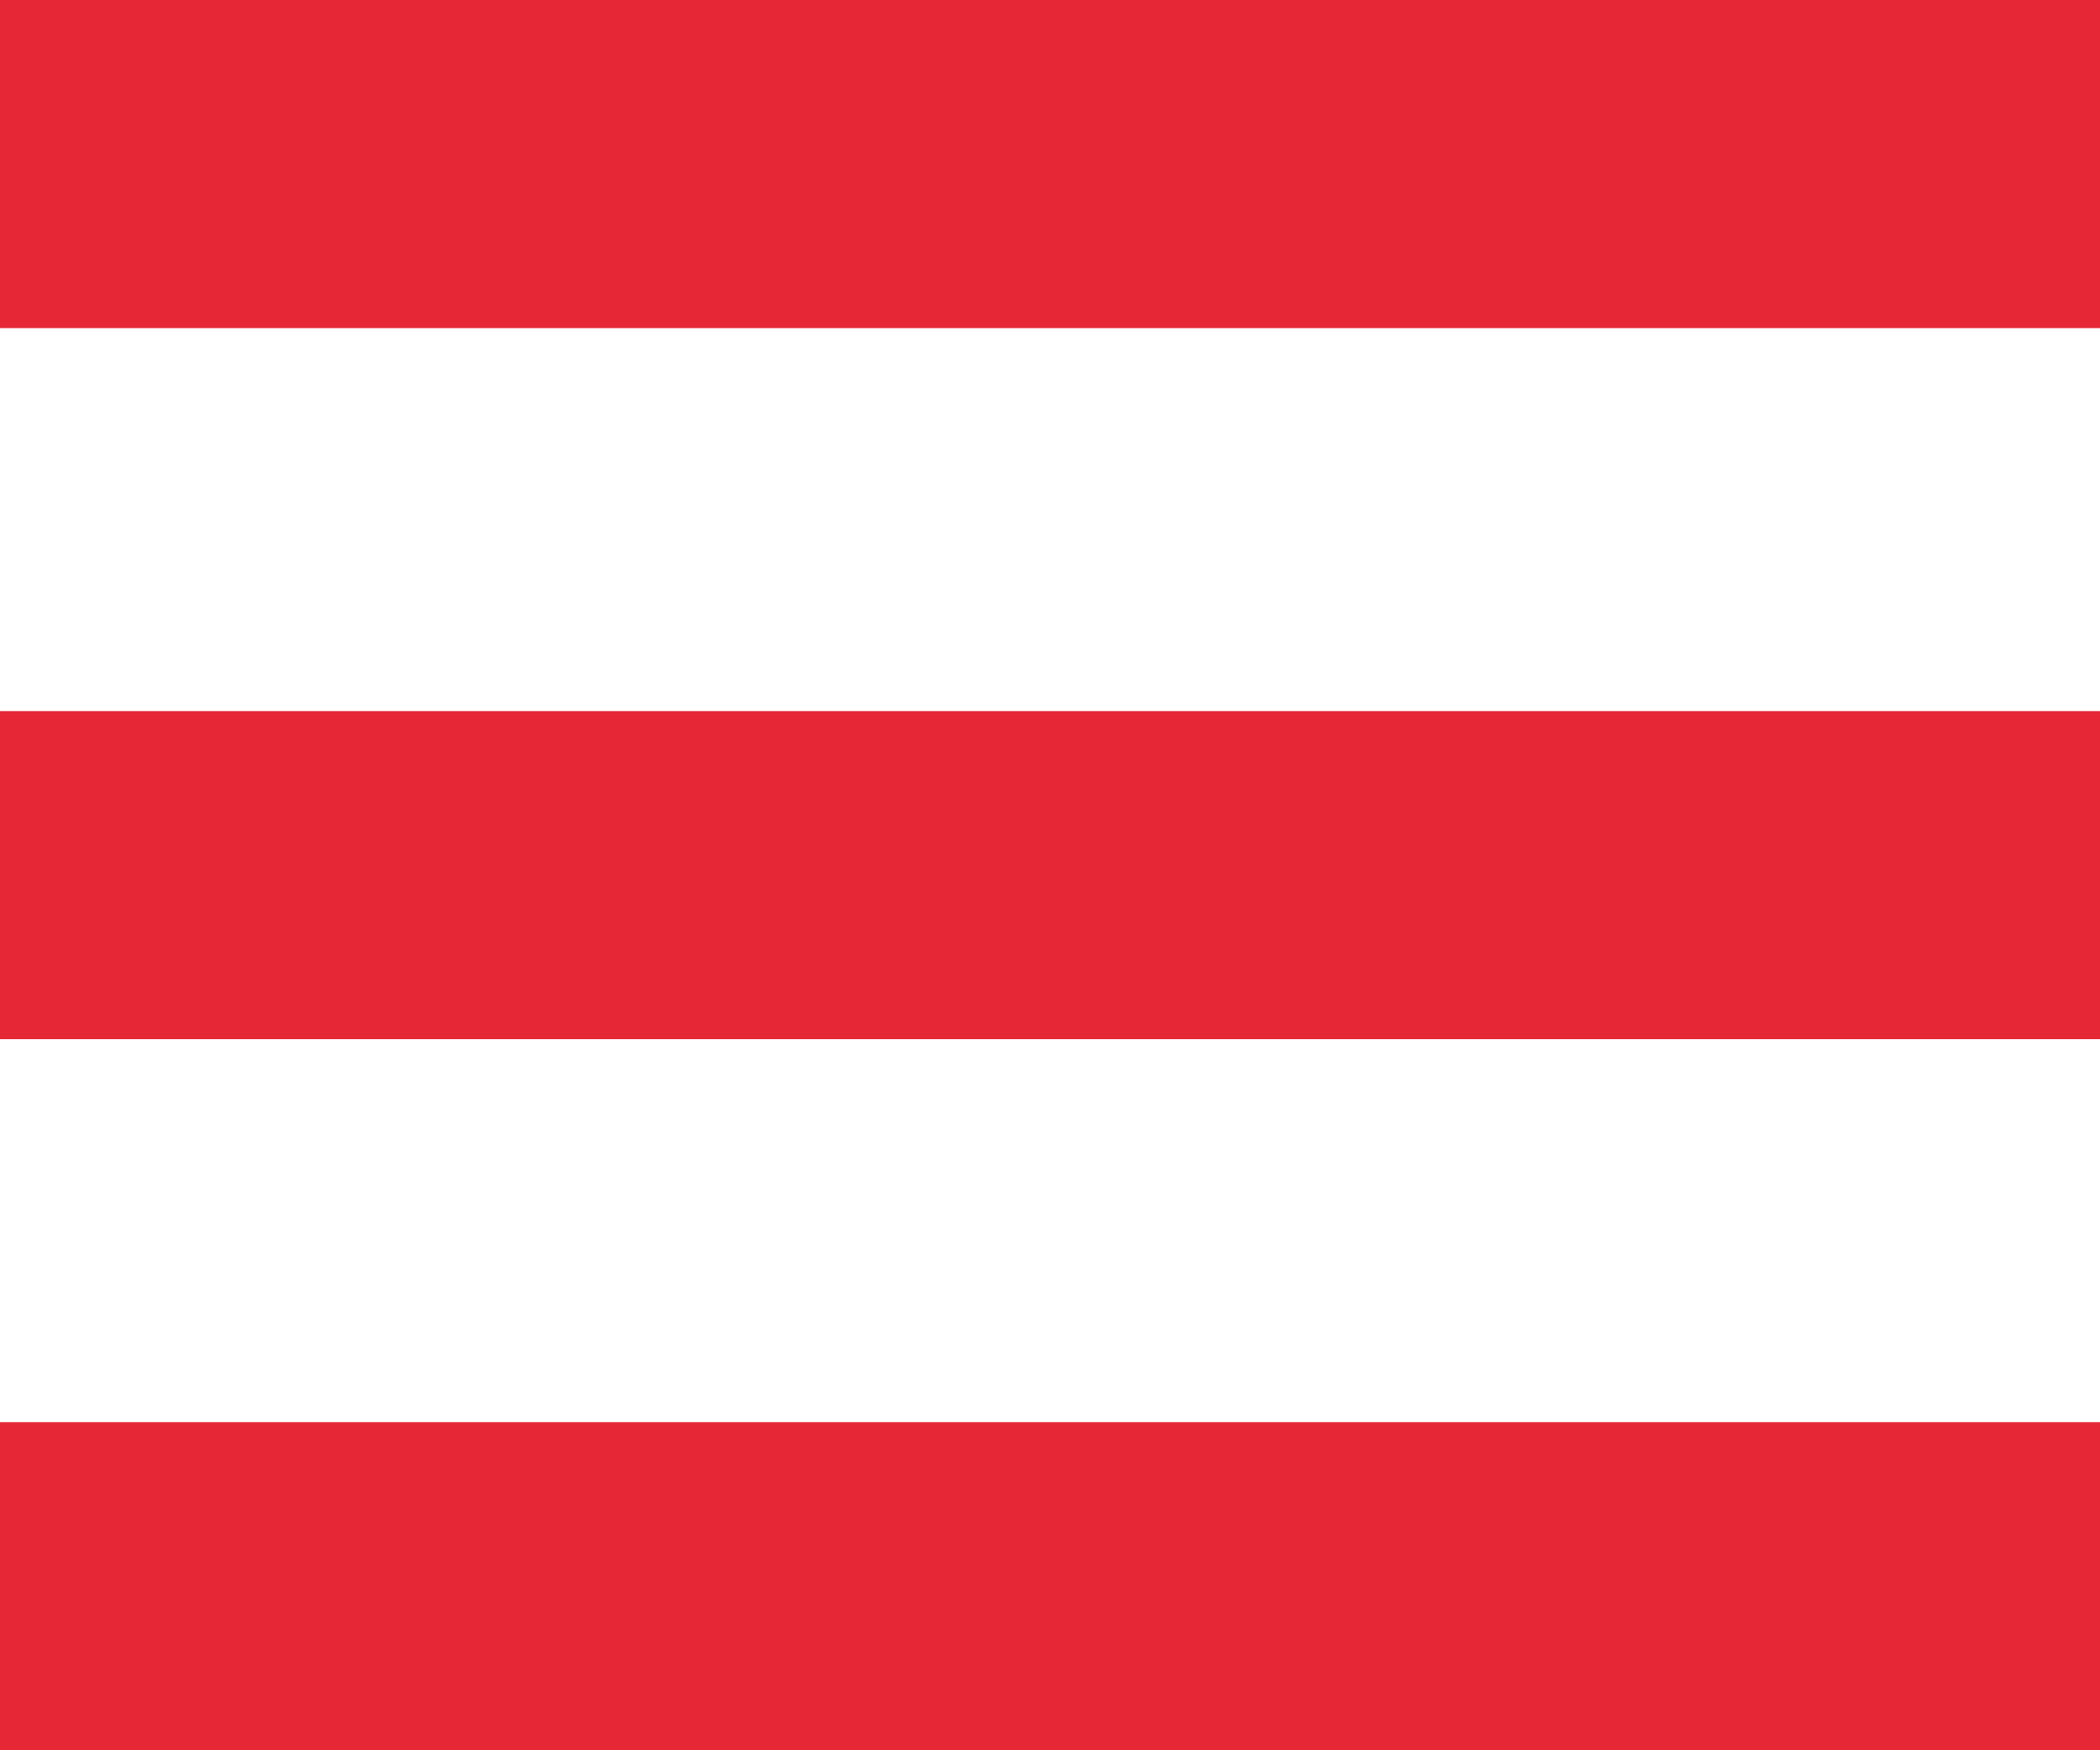 <svg xmlns="http://www.w3.org/2000/svg" viewBox="-14.1 16 13.2 11"><defs><style>.a{fill:#e52736;}</style></defs><g transform="translate(-14 16)"><rect class="a" width="13.2" height="2.062" transform="translate(-0.1 0)"/><rect class="a" width="13.2" height="2.062" transform="translate(-0.1 4.469)"/><rect class="a" width="13.2" height="2.062" transform="translate(-0.1 8.938)"/></g></svg>